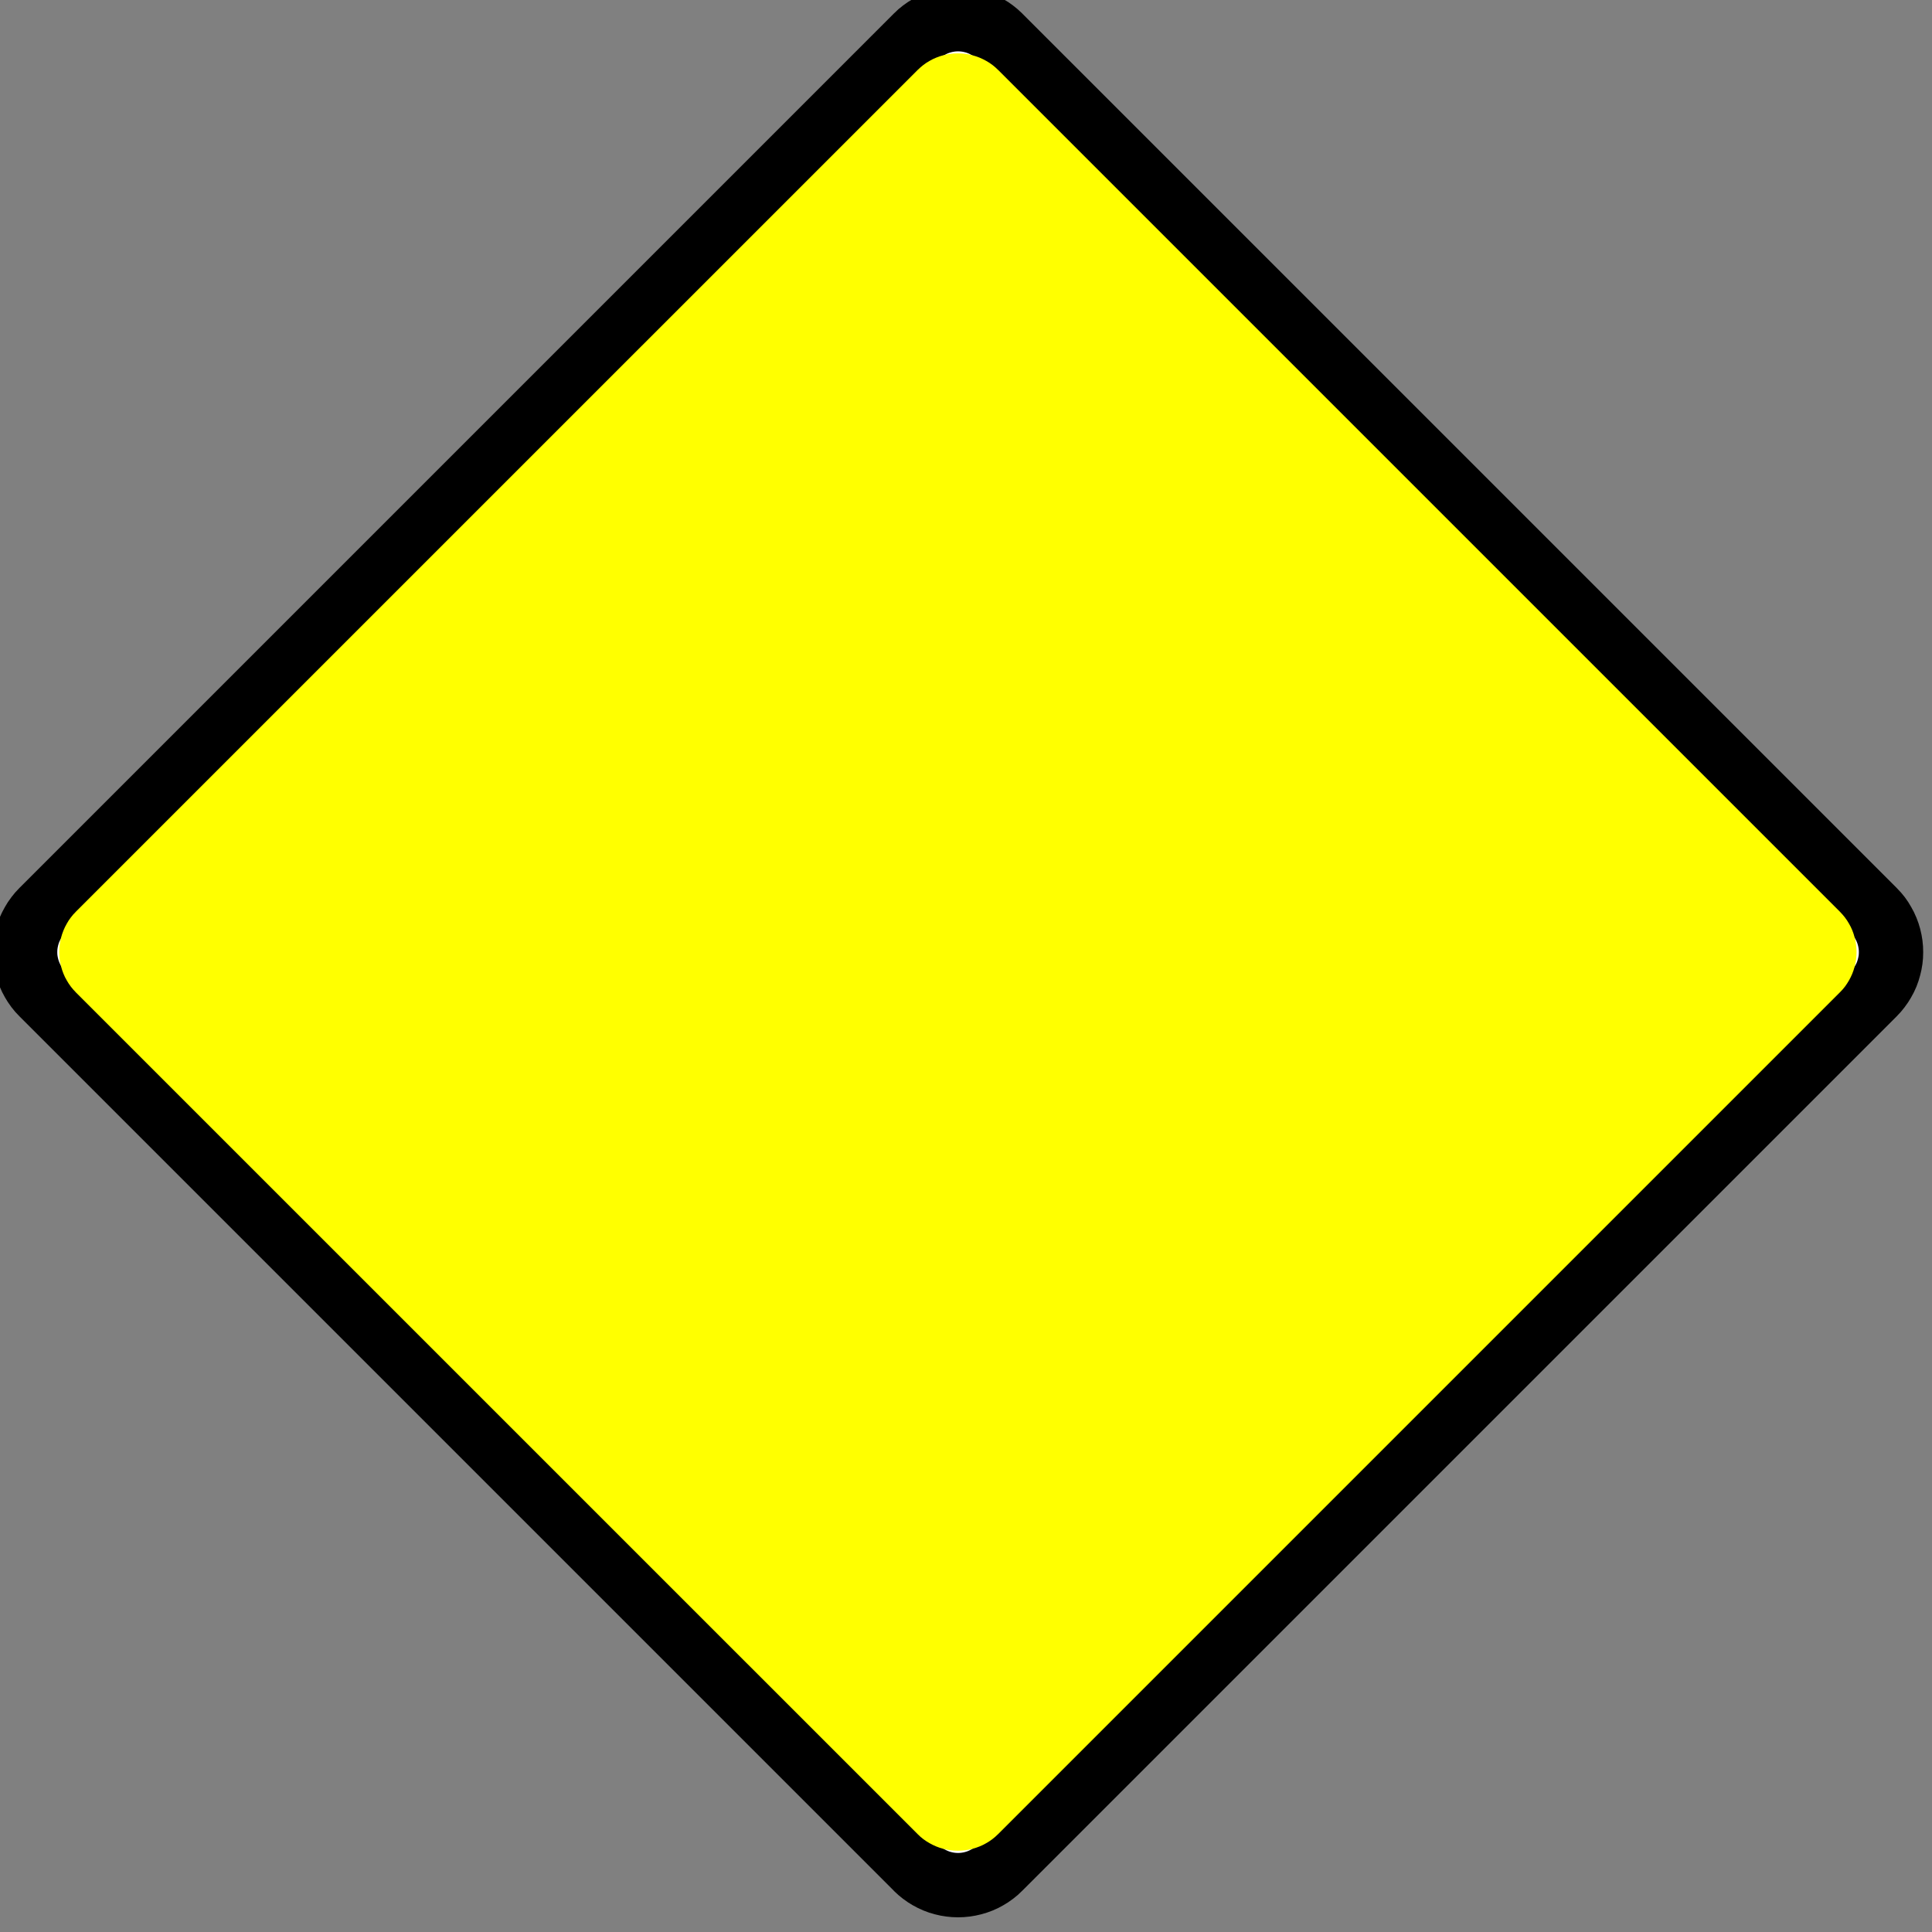 <?xml version="1.0" encoding="UTF-8" standalone="no"?>
<!-- Created with Inkscape (http://www.inkscape.org/) -->
<svg id="svg2" xmlns:rdf="http://www.w3.org/1999/02/22-rdf-syntax-ns#" xmlns="http://www.w3.org/2000/svg" height="60" width="60" version="1.1" xmlns:cc="http://creativecommons.org/ns#" xmlns:dc="http://purl.org/dc/elements/1.1/">
 <rect width="100%" height="100%" fill="#808080" stroke="none"/>
 <g id="layer45" transform="translate(0,-60)">
  <g id="layer1-24" transform="matrix(.97 0 0 .97 -275.11 -427.4)">
   <g id="g3064" transform="matrix(.843 0 0 .843 49.219 83.462)">
    <path id="path17763" stroke-linejoin="bevel" d="m312.88 567.96-33.205-33.205-0.006-0.006c-0.066-0.068-0.129-0.14-0.186-0.215-0.058-0.076-0.11-0.155-0.156-0.239-0.049-0.081-0.091-0.168-0.126-0.255-0.036-0.087-0.066-0.179-0.09-0.27-0.024-0.091-0.043-0.185-0.055-0.28-0.013-0.094-0.019-0.189-0.018-0.284-0.001-0.095 0.005-0.19 0.018-0.284 0.013-0.095 0.031-0.188 0.056-0.28 0.024-0.091 0.054-0.181 0.089-0.27 0.036-0.087 0.079-0.172 0.126-0.255 0.046-0.084 0.099-0.164 0.155-0.239 0.058-0.076 0.12-0.149 0.188-0.215l0.006-0.006 0.006-0.006 33.199-33.199 0.006-0.006 0.006-0.006c0.068-0.066 0.139-0.129 0.215-0.186 0.075-0.058 0.155-0.11 0.237-0.156 0.083-0.049 0.168-0.09 0.256-0.126 0.087-0.036 0.177-0.066 0.27-0.089 0.092-0.025 0.185-0.044 0.28-0.056 0.094-0.013 0.189-0.018 0.284-0.018s0.19 0.005 0.284 0.018c0.095 0.013 0.188 0.031 0.28 0.056 0.091 0.024 0.181 0.054 0.27 0.09 0.087 0.035 0.172 0.077 0.255 0.125 0.084 0.046 0.164 0.099 0.24 0.156 0.075 0.056 0.146 0.119 0.214 0.186l0.006 0.006 0.006 0.006 33.199 33.199 0.006 0.006 0.006 0.006c0.066 0.068 0.129 0.139 0.186 0.215 0.058 0.075 0.11 0.155 0.156 0.239 0.048 0.081 0.09 0.166 0.126 0.255 0.035 0.087 0.065 0.179 0.089 0.27 0.025 0.092 0.044 0.185 0.056 0.28 0.013 0.094 0.019 0.189 0.018 0.284 0.001 0.095-0.005 0.19-0.018 0.285-0.013 0.094-0.031 0.188-0.056 0.279-0.024 0.091-0.054 0.182-0.09 0.27s-0.077 0.174-0.125 0.255c-0.046 0.084-0.099 0.164-0.156 0.24-0.056 0.075-0.119 0.147-0.186 0.214l-0.007 0.006-33.204 33.205-0.006 0.006-0.006 0.006c-0.068 0.066-0.14 0.129-0.215 0.186-0.076 0.058-0.155 0.11-0.239 0.156-0.081 0.049-0.168 0.09-0.255 0.126-0.087 0.036-0.179 0.065-0.27 0.089-0.092 0.025-0.185 0.044-0.28 0.056-0.094 0.013-0.189 0.019-0.284 0.018-0.095 0.001-0.19-0.005-0.284-0.018-0.095-0.013-0.189-0.031-0.28-0.056-0.092-0.024-0.182-0.054-0.27-0.09s-0.174-0.077-0.256-0.125c-0.083-0.046-0.163-0.099-0.239-0.156-0.076-0.056-0.147-0.119-0.214-0.186l-0.006-0.006-0.006-0.006z" stroke="#231f20" stroke-miterlimit="22.926" stroke-width=".278" fill="none"/>
    <path id="path17767" stroke-linejoin="bevel" d="m312.86 567.99 0.006 0.006 0.006 0.006c0.069 0.068 0.141 0.131 0.219 0.19 0.076 0.059 0.158 0.111 0.241 0.159 0.084 0.049 0.17 0.091 0.26 0.128 0.089 0.037 0.181 0.068 0.275 0.091 0.092 0.025 0.188 0.044 0.284 0.056 0.095 0.013 0.193 0.019 0.289 0.019 0.096 0 0.193-0.006 0.289-0.019 0.095-0.013 0.19-0.031 0.284-0.056 0.094-0.025 0.185-0.055 0.274-0.091 0.09-0.037 0.176-0.08 0.26-0.128 0.085-0.048 0.166-0.1 0.242-0.159 0.077-0.058 0.15-0.121 0.217-0.19l0.007-0.006 0.005-0.006 33.2-33.199 0.006-0.006 0.005-0.006c0.069-0.069 0.131-0.141 0.19-0.219 0.059-0.076 0.111-0.158 0.159-0.241 0.05-0.084 0.092-0.17 0.129-0.26 0.036-0.09 0.066-0.181 0.09-0.275 0.025-0.092 0.045-0.188 0.058-0.284 0.013-0.095 0.019-0.191 0.018-0.289 0.001-0.096-0.005-0.193-0.018-0.289-0.013-0.095-0.031-0.19-0.056-0.284-0.025-0.094-0.055-0.185-0.092-0.274-0.036-0.09-0.079-0.177-0.128-0.26-0.046-0.085-0.1-0.166-0.158-0.244-0.059-0.076-0.122-0.15-0.191-0.217l-0.005-0.006-0.006-0.006-33.2-33.199-0.005-0.006-0.006-0.006c-0.069-0.068-0.142-0.131-0.219-0.189-0.077-0.059-0.158-0.113-0.242-0.159-0.083-0.05-0.17-0.092-0.26-0.129-0.089-0.036-0.18-0.068-0.274-0.091-0.094-0.025-0.189-0.044-0.284-0.056-0.096-0.013-0.193-0.019-0.289-0.018-0.098-0.001-0.194 0.005-0.289 0.018-0.096 0.013-0.191 0.031-0.284 0.056-0.094 0.025-0.186 0.055-0.275 0.091-0.09 0.037-0.176 0.08-0.26 0.129-0.085 0.046-0.165 0.099-0.242 0.158-0.077 0.058-0.15 0.121-0.217 0.19l-0.006 0.006-0.006 0.006-33.199 33.199-0.006 0.006-0.006 0.006c-0.069 0.069-0.131 0.141-0.19 0.219-0.059 0.076-0.111 0.158-0.159 0.242-0.049 0.083-0.091 0.17-0.129 0.259-0.036 0.09-0.066 0.181-0.09 0.275-0.025 0.094-0.044 0.189-0.056 0.284-0.014 0.096-0.019 0.193-0.019 0.289 0 0.098 0.005 0.194 0.018 0.289 0.014 0.096 0.033 0.191 0.058 0.284 0.024 0.094 0.055 0.185 0.091 0.275 0.036 0.089 0.079 0.176 0.128 0.26 0.048 0.084 0.1 0.165 0.159 0.242 0.058 0.077 0.121 0.15 0.19 0.217l0.006 0.006 0.006 0.006 33.199 33.199z" stroke="#000" stroke-miterlimit="22.926" stroke-width="2.444" fill="#fff"/>
    <path id="path17759" d="m315.97 566.7-0.013 0.011c-0.066 0.066-0.138 0.129-0.211 0.185-0.075 0.058-0.154 0.109-0.236 0.155-0.081 0.048-0.165 0.089-0.253 0.124-0.086 0.036-0.176 0.065-0.268 0.089-0.09 0.025-0.182 0.043-0.275 0.055-0.094 0.013-0.188 0.018-0.281 0.018-0.094 0-0.188-0.005-0.281-0.018-0.092-0.011-0.185-0.03-0.276-0.055-0.09-0.024-0.18-0.052-0.266-0.089-0.087-0.036-0.171-0.077-0.253-0.124-0.083-0.046-0.161-0.098-0.236-0.154-0.075-0.056-0.146-0.119-0.212-0.186l-0.011-0.011-31.958-31.956-0.011-0.013c-0.066-0.066-0.128-0.138-0.185-0.212-0.056-0.075-0.109-0.154-0.154-0.235-0.048-0.081-0.09-0.165-0.125-0.253s-0.065-0.176-0.089-0.268c-0.024-0.09-0.043-0.182-0.055-0.276-0.011-0.092-0.018-0.186-0.018-0.281 0-0.094 0.006-0.188 0.018-0.28 0.013-0.094 0.031-0.185 0.055-0.276 0.024-0.091 0.054-0.18 0.09-0.268 0.035-0.086 0.076-0.17 0.124-0.253 0.045-0.081 0.096-0.161 0.154-0.236 0.056-0.075 0.117-0.145 0.185-0.211l0.011-0.013 31.958-31.956 0.011-0.011c0.068-0.066 0.139-0.128 0.212-0.185 0.075-0.058 0.154-0.109 0.236-0.155 0.08-0.048 0.165-0.089 0.253-0.124 0.086-0.036 0.175-0.065 0.266-0.089 0.091-0.025 0.184-0.043 0.276-0.055 0.094-0.013 0.188-0.018 0.281-0.018 0.094 0 0.188 0.005 0.281 0.018 0.092 0.011 0.185 0.03 0.275 0.055 0.091 0.024 0.181 0.054 0.268 0.089 0.086 0.036 0.171 0.077 0.253 0.124 0.083 0.046 0.161 0.098 0.236 0.154 0.075 0.058 0.146 0.119 0.211 0.186l0.013 0.011 31.956 31.956 0.013 0.013c0.065 0.068 0.128 0.138 0.184 0.212 0.058 0.075 0.109 0.154 0.155 0.235 0.048 0.081 0.089 0.165 0.125 0.253 0.035 0.087 0.065 0.176 0.087 0.268 0.025 0.091 0.044 0.182 0.055 0.276 0.013 0.092 0.019 0.186 0.019 0.28 0 0.095-0.006 0.189-0.018 0.281-0.013 0.094-0.031 0.186-0.056 0.276-0.024 0.091-0.052 0.18-0.089 0.268-0.035 0.086-0.077 0.17-0.124 0.253-0.046 0.081-0.098 0.161-0.154 0.236-0.056 0.075-0.119 0.145-0.185 0.211l-0.013 0.013-31.956 31.956" fill-rule="evenodd" fill="#ff0"/>
   </g>
  </g>
 </g>
</svg>
